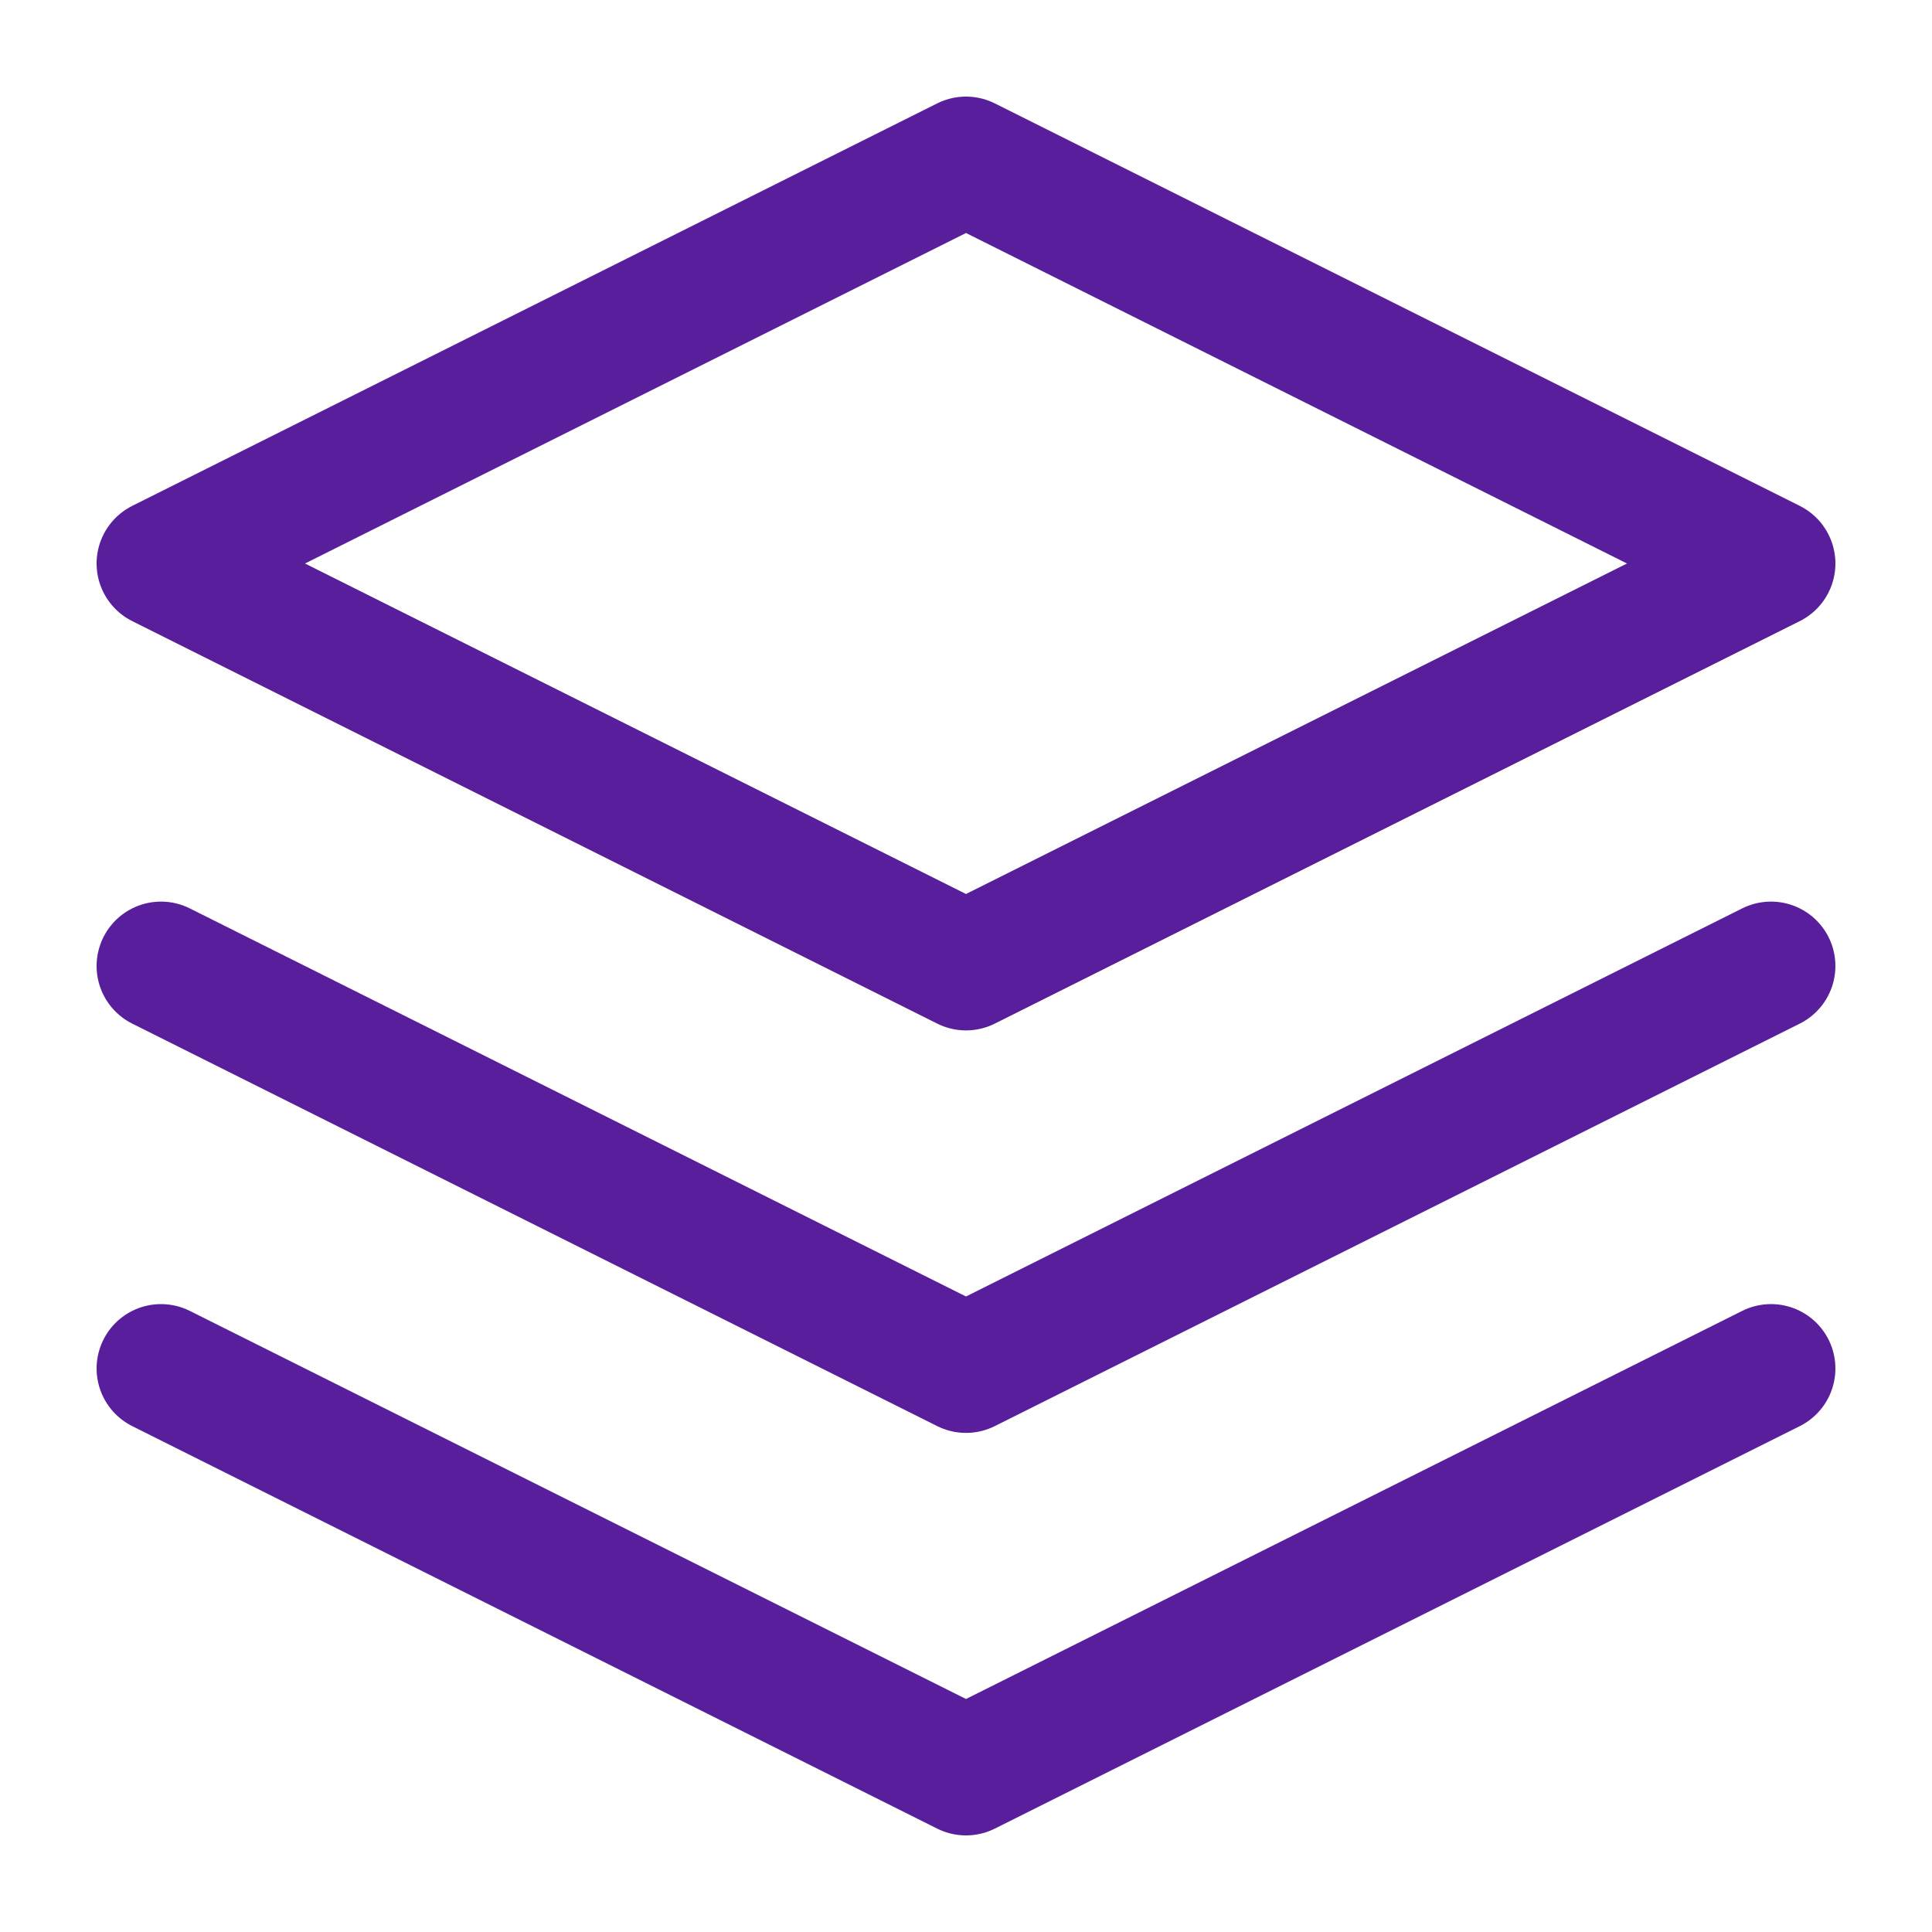 <svg width="30" height="30" viewBox="0 0 30 30" fill="none" xmlns="http://www.w3.org/2000/svg">
<path d="M15 2.5L2.5 8.75L15 15L27.5 8.75L15 2.5Z" stroke="#591E9C" stroke-width="2" stroke-linecap="round" stroke-linejoin="round"/>
<path d="M2.5 21.25L15 27.5L27.5 21.25" stroke="#591E9C" stroke-width="2" stroke-linecap="round" stroke-linejoin="round"/>
<path d="M2.5 15L15 21.25L27.5 15" stroke="#591E9C" stroke-width="2" stroke-linecap="round" stroke-linejoin="round"/>
</svg>
